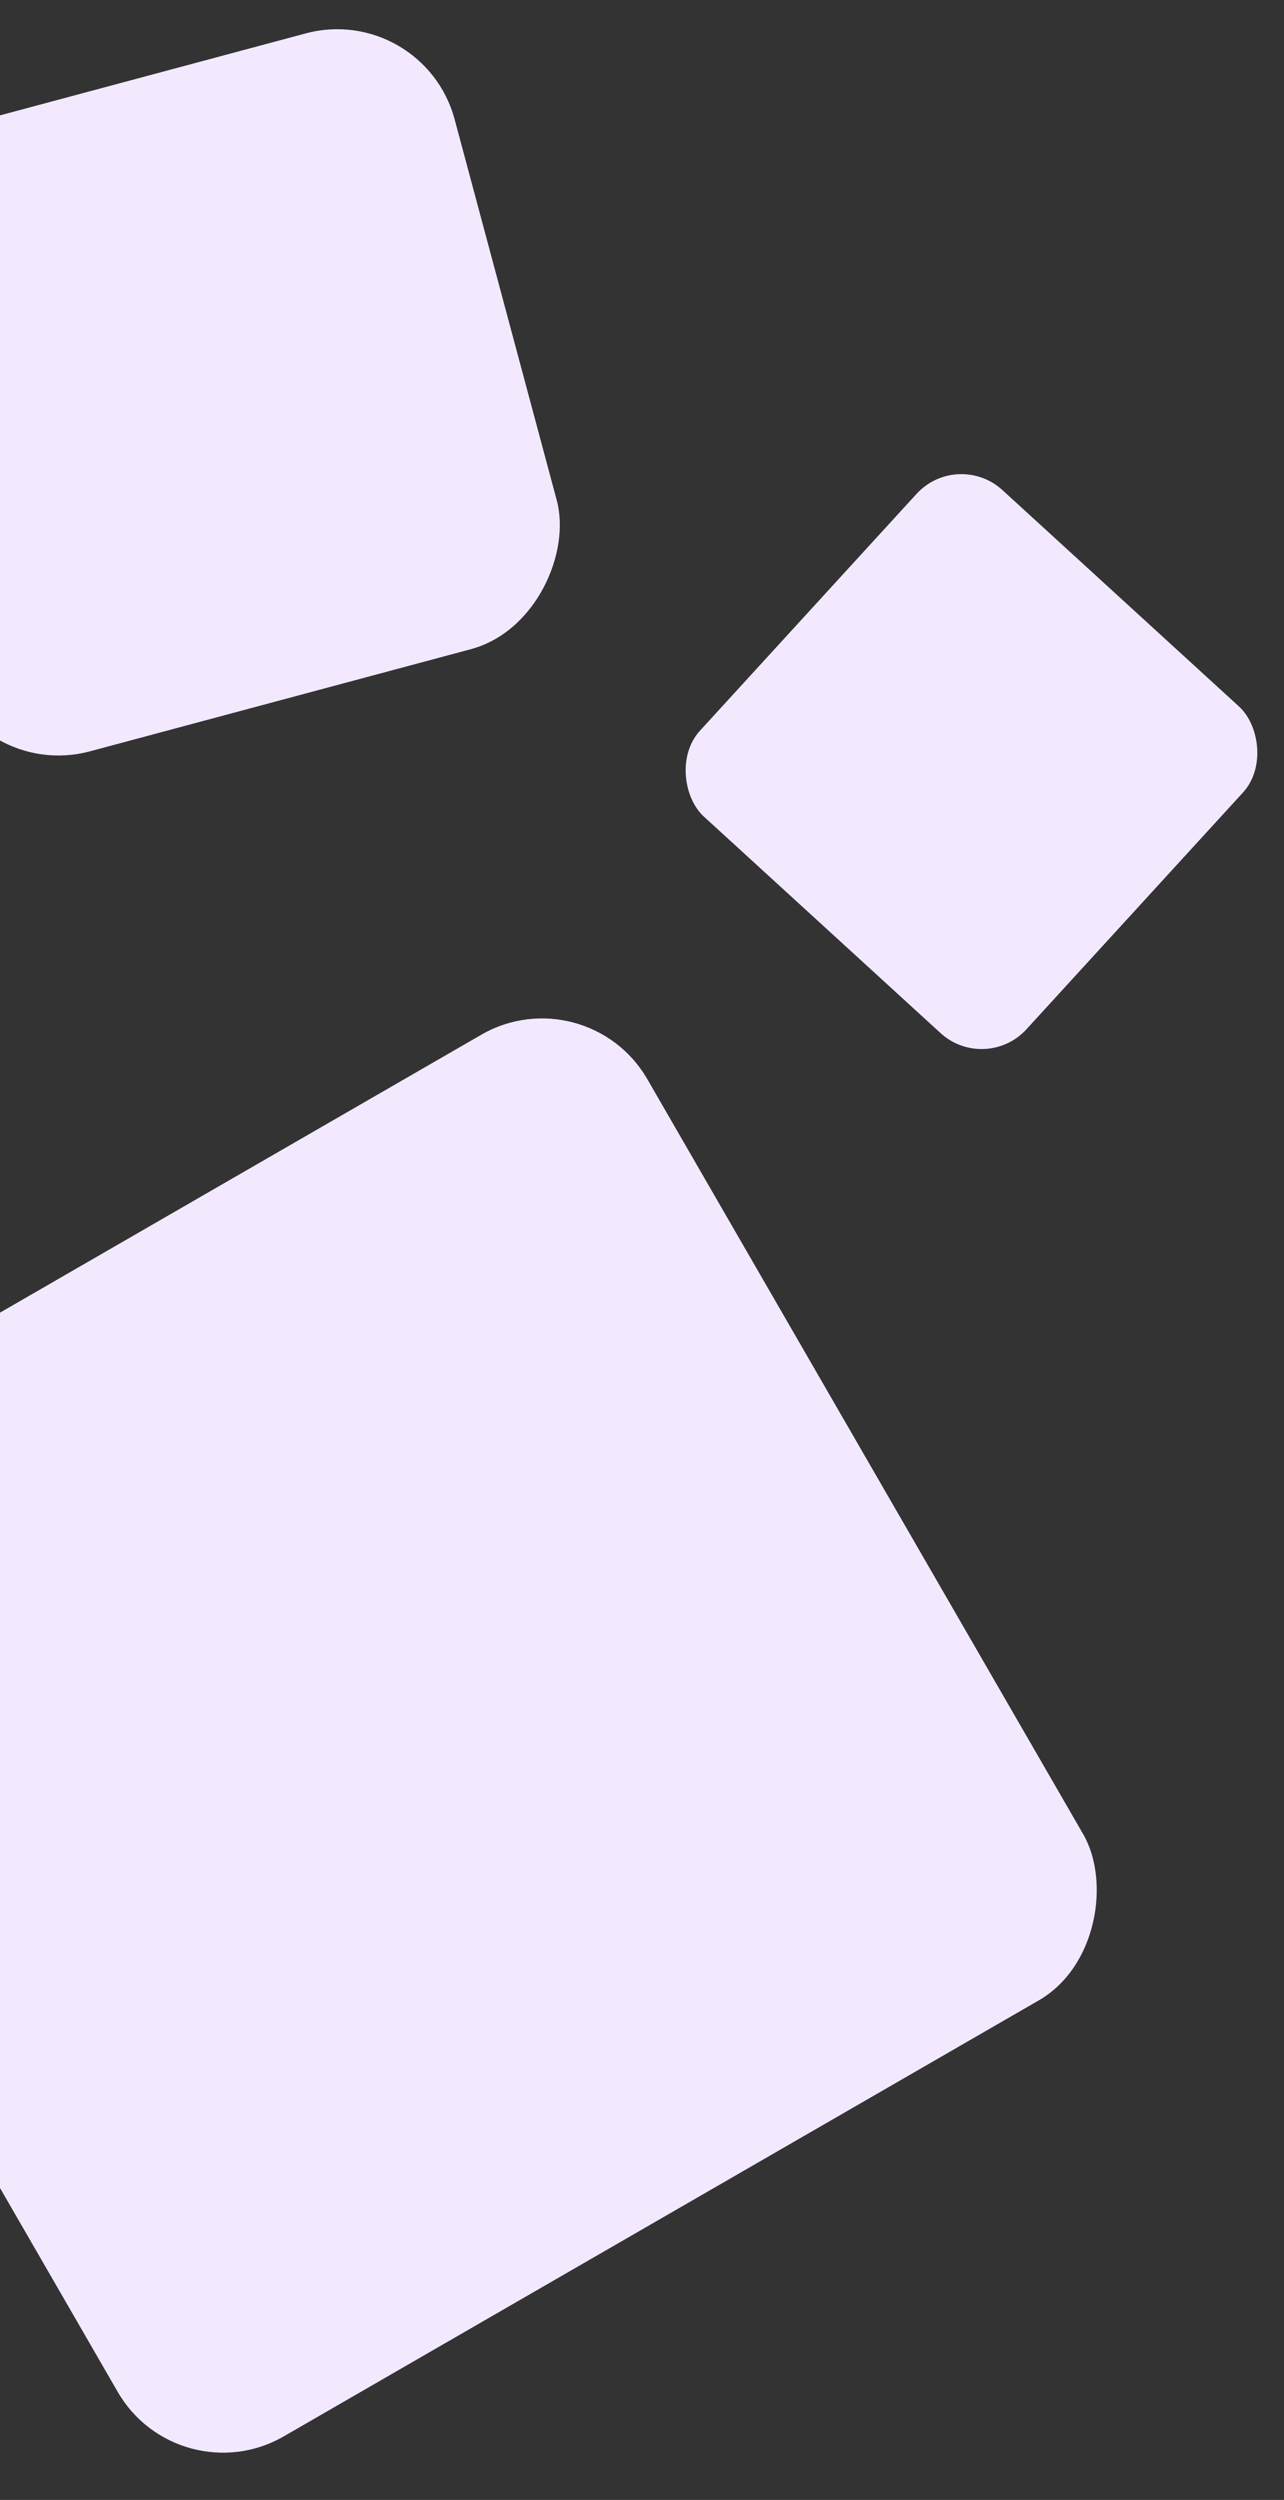 <svg width="338" height="658" viewBox="0 0 338 658" fill="none" xmlns="http://www.w3.org/2000/svg">
<rect x="0" y="0" width="338" height="658" fill="#333333" stroke="none"/>
<rect width="293.501" height="293.501" rx="32" transform="matrix(-0.866 0.5 0.5 0.866 154.408 256.347)" fill="#F2E9FF"/>
<rect width="167.788" height="167.788" rx="32" transform="matrix(-0.966 0.259 0.259 0.966 111.389 0.502)" fill="#F2E9FF"/>
<rect width="116.44" height="116.44" rx="16" transform="matrix(-0.675 0.738 0.738 0.675 252.066 118.191)" fill="#F2E9FF"/>
</svg>
